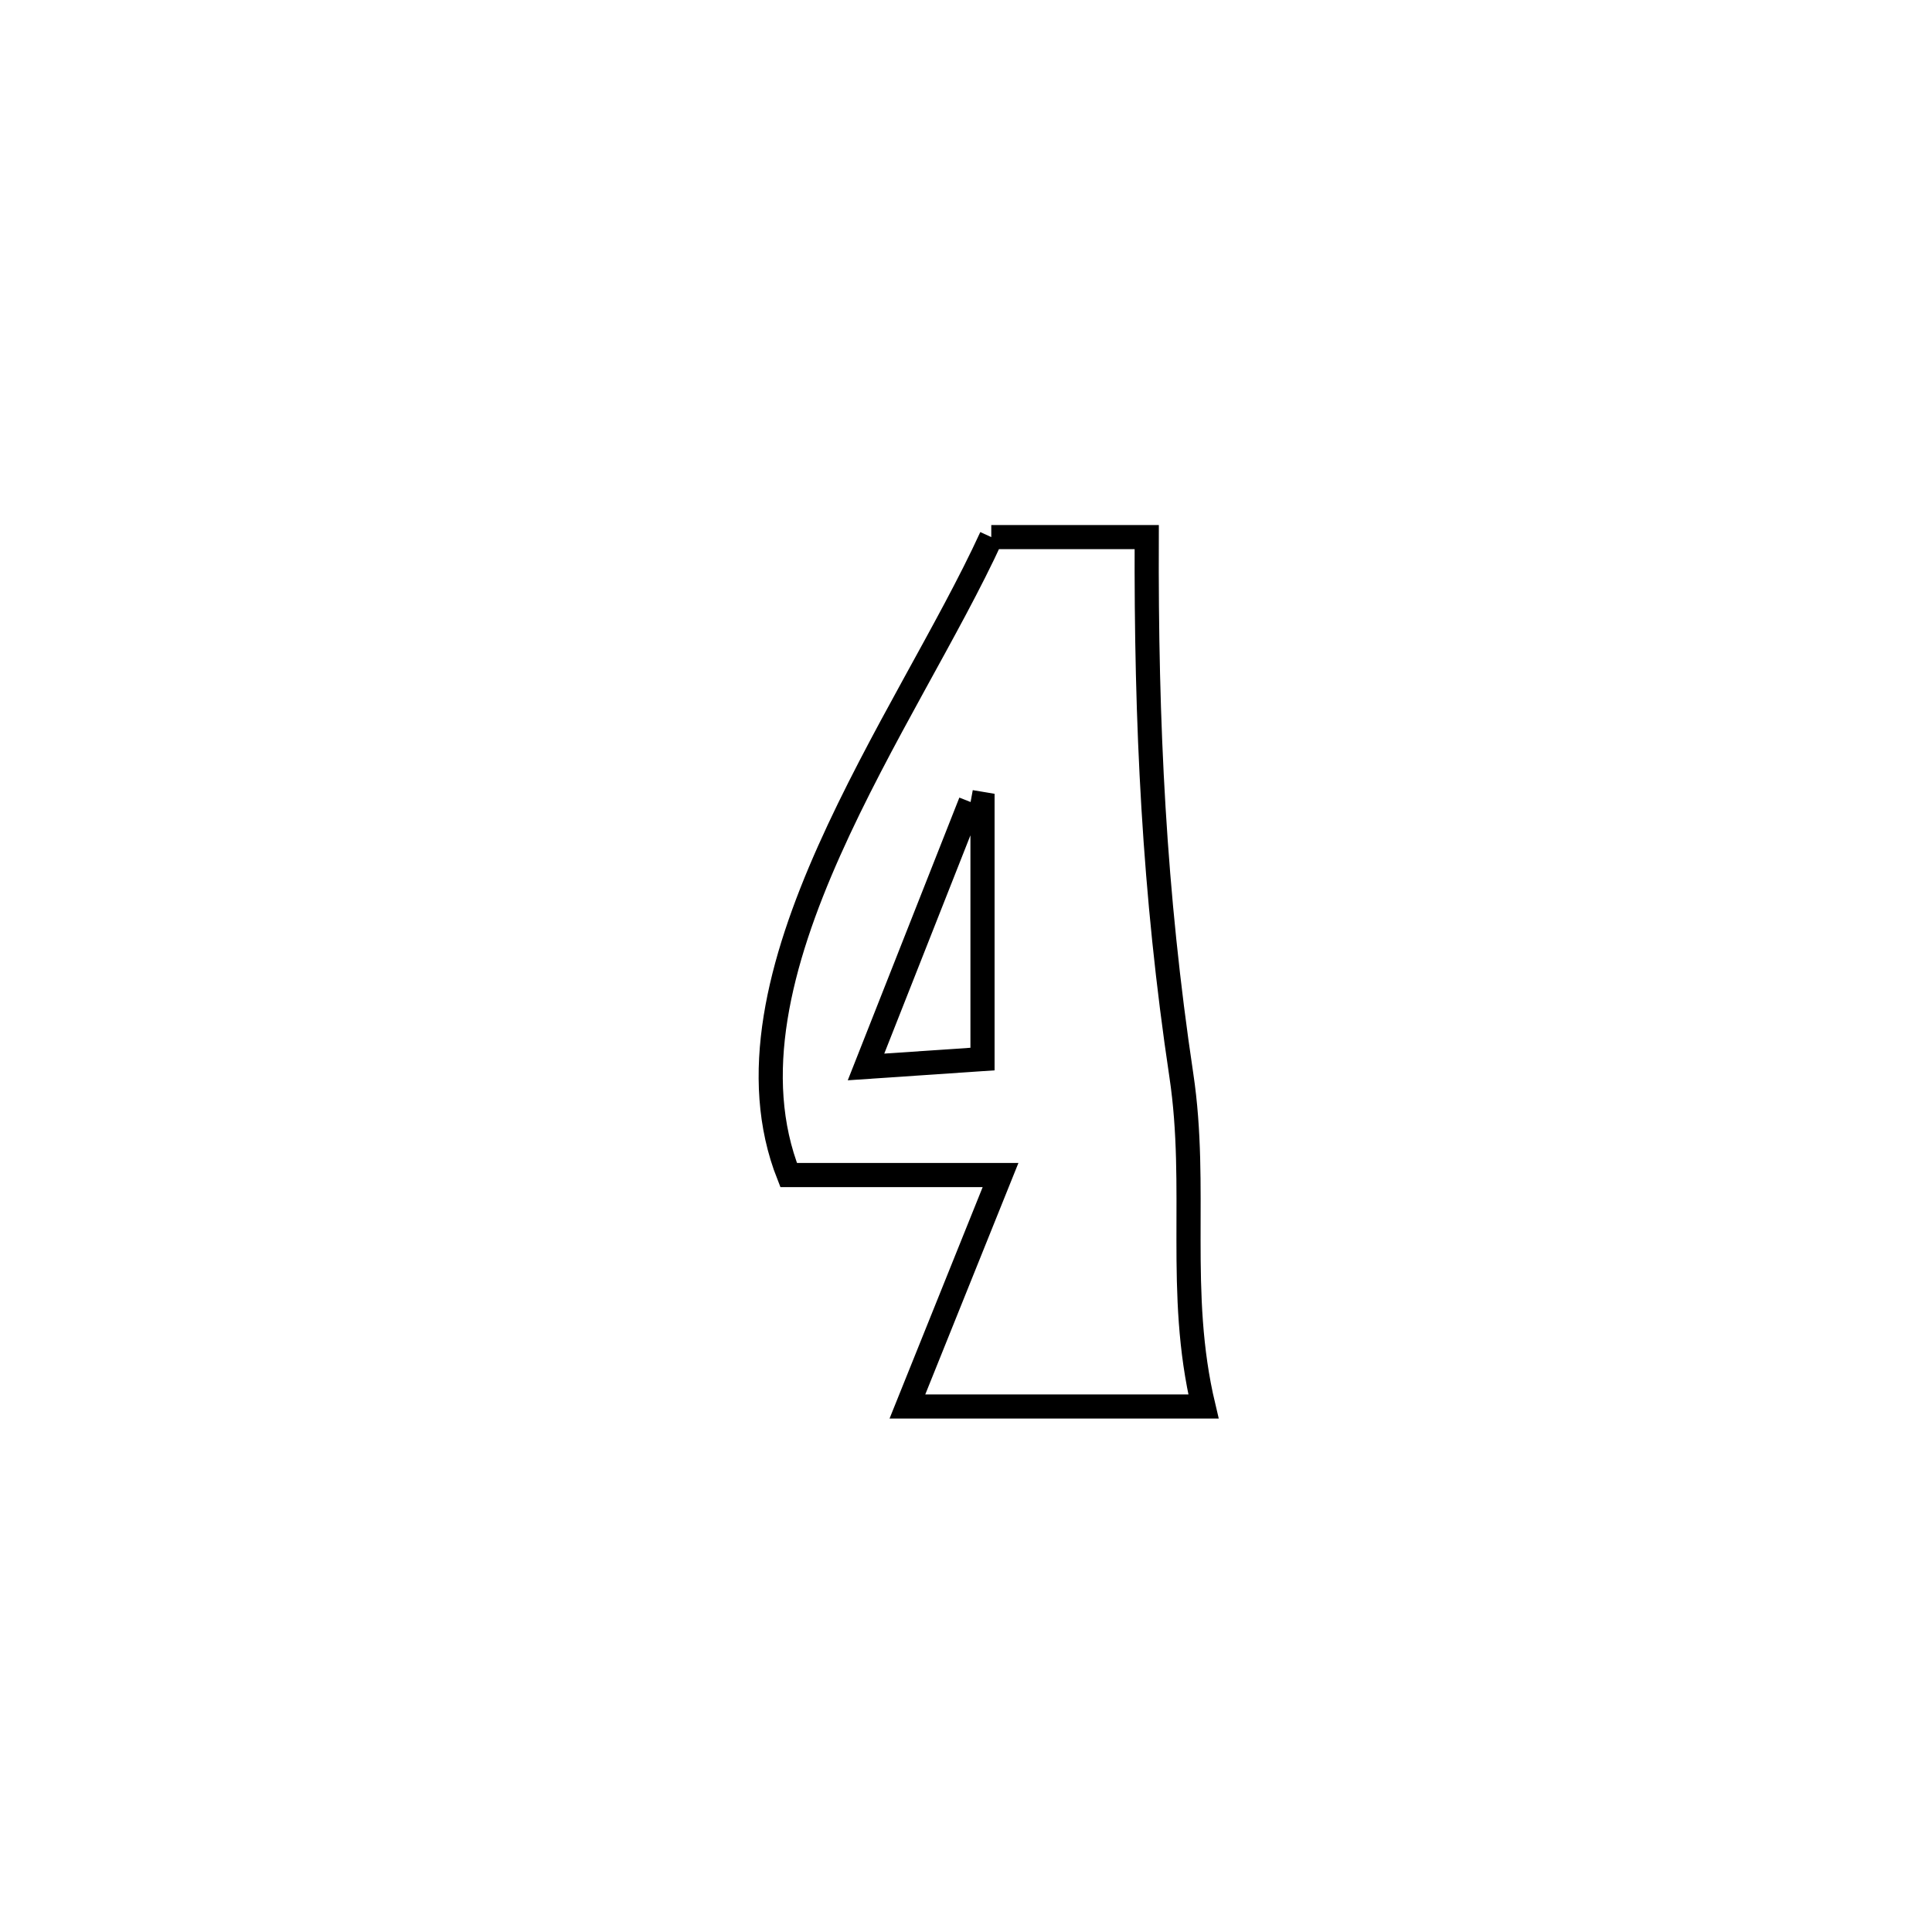 <svg xmlns="http://www.w3.org/2000/svg" viewBox="0.0 0.0 24.0 24.0" height="200px" width="200px"><path fill="none" stroke="black" stroke-width=".3" stroke-opacity="1.0"  filling="0" d="M12.314 6.672 L12.314 6.672 C12.958 6.672 13.601 6.672 14.245 6.672 L14.245 6.672 C14.236 8.998 14.335 11.088 14.675 13.357 C14.885 14.757 14.611 16.047 14.95 17.472 L14.95 17.472 C13.724 17.472 12.498 17.472 11.272 17.472 L11.272 17.472 C11.657 16.513 12.043 15.555 12.429 14.597 L12.429 14.597 C12.416 14.597 9.956 14.597 9.797 14.597 L9.797 14.597 C9.312 13.37 9.681 11.955 10.302 10.564 C10.923 9.172 11.795 7.805 12.314 6.672 L12.314 6.672"></path>
<path fill="none" stroke="black" stroke-width=".3" stroke-opacity="1.0"  filling="0" d="M12.057 9.963 L12.057 9.963 C12.106 9.972 12.155 9.981 12.205 9.989 L12.205 9.989 C12.205 11.045 12.205 12.101 12.205 13.156 L12.205 13.156 C11.723 13.189 11.241 13.221 10.758 13.254 L10.758 13.254 C11.191 12.157 11.624 11.06 12.057 9.963 L12.057 9.963"></path></svg>